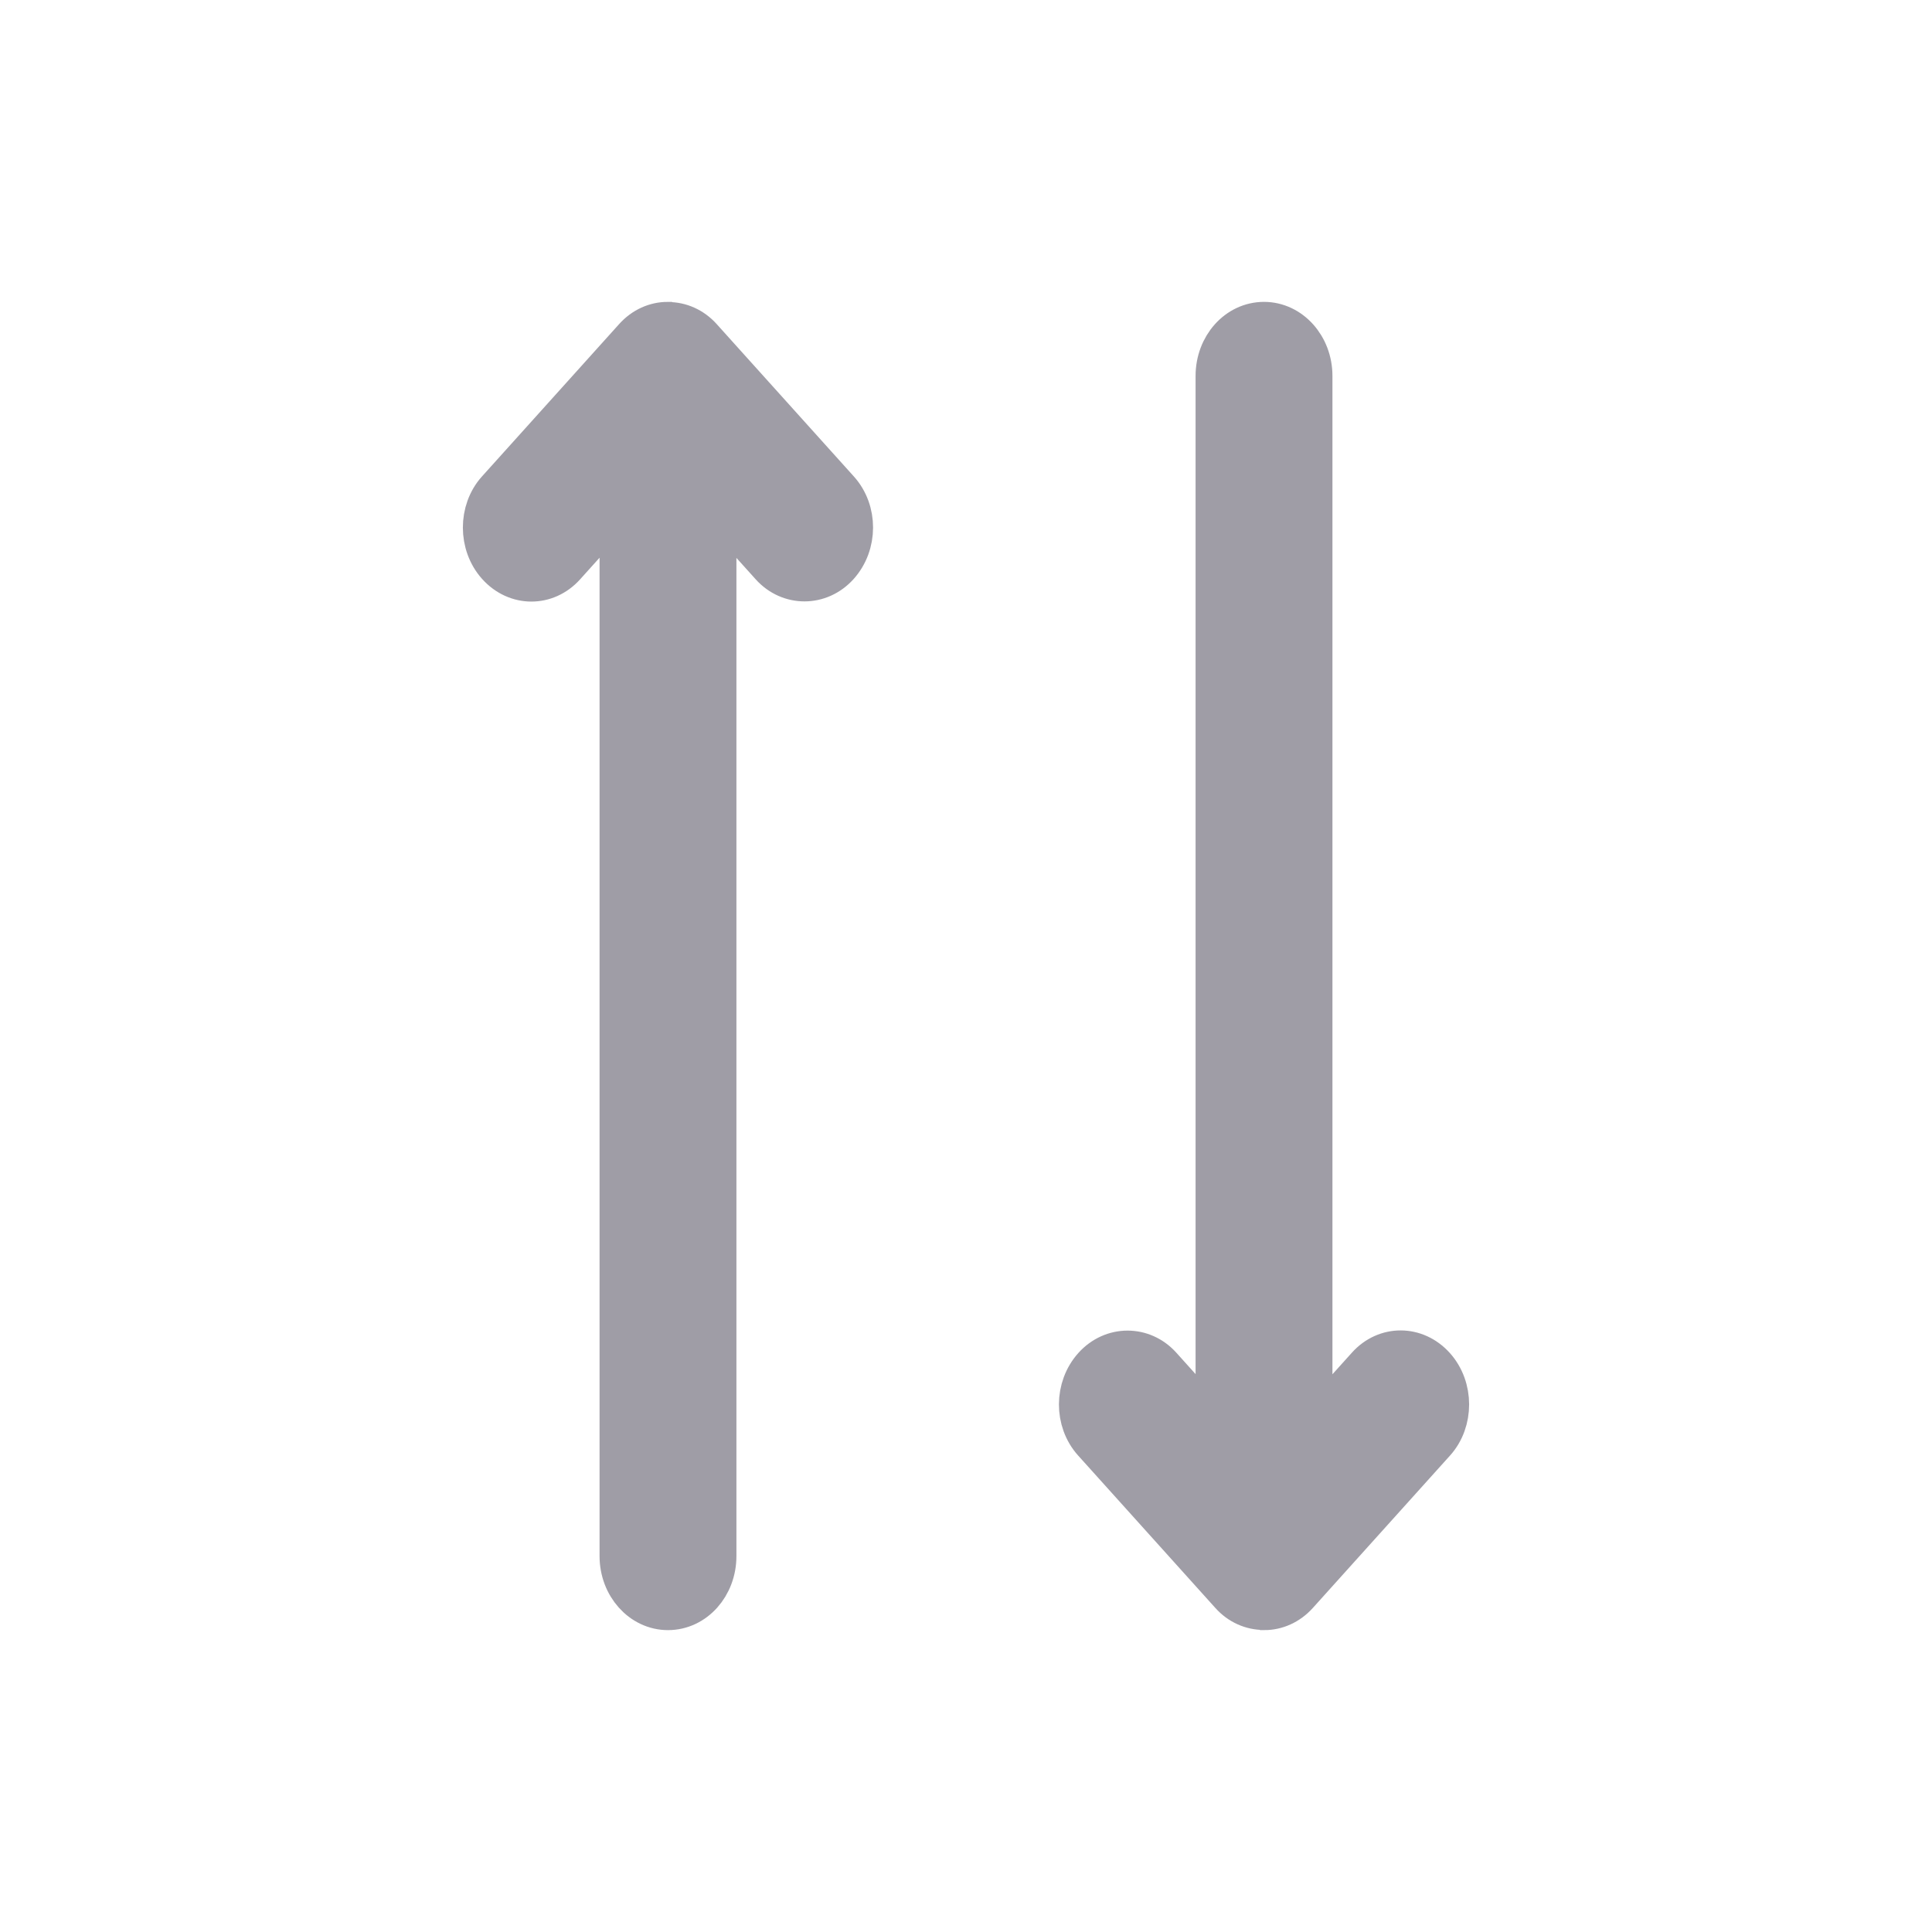 <svg width="24" height="24" viewBox="0 0 24 24" fill="none" xmlns="http://www.w3.org/2000/svg">
<path fill-rule="evenodd" clip-rule="evenodd" d="M15.102 17.721V4.669C15.102 4.3 15.368 4 15.702 4C16.033 4 16.302 4.3 16.302 4.669V17.723L16.98 16.97C17.212 16.712 17.588 16.712 17.824 16.974C18.059 17.235 18.057 17.658 17.828 17.913L16.123 19.807C16.008 19.935 15.857 20 15.705 20L15.7 19.998C15.548 19.998 15.396 19.934 15.283 19.807L13.578 17.913C13.346 17.655 13.346 17.236 13.582 16.974C13.816 16.714 14.197 16.716 14.426 16.97L15.102 17.721ZM8.898 6.279V19.331C8.898 19.7 8.632 20 8.298 20C7.967 20 7.698 19.7 7.698 19.331V6.277L7.02 7.03C6.788 7.288 6.412 7.288 6.176 7.026C5.941 6.765 5.943 6.342 6.172 6.087L7.877 4.193C7.992 4.065 8.143 4 8.295 4L8.3 4.002C8.452 4.002 8.603 4.066 8.717 4.193L10.422 6.087C10.654 6.345 10.654 6.763 10.418 7.026C10.184 7.286 9.803 7.284 9.574 7.03L8.898 6.279Z" fill="#9F9DA6" stroke="#9F9DA6" stroke-width="0.5"/>
</svg>
